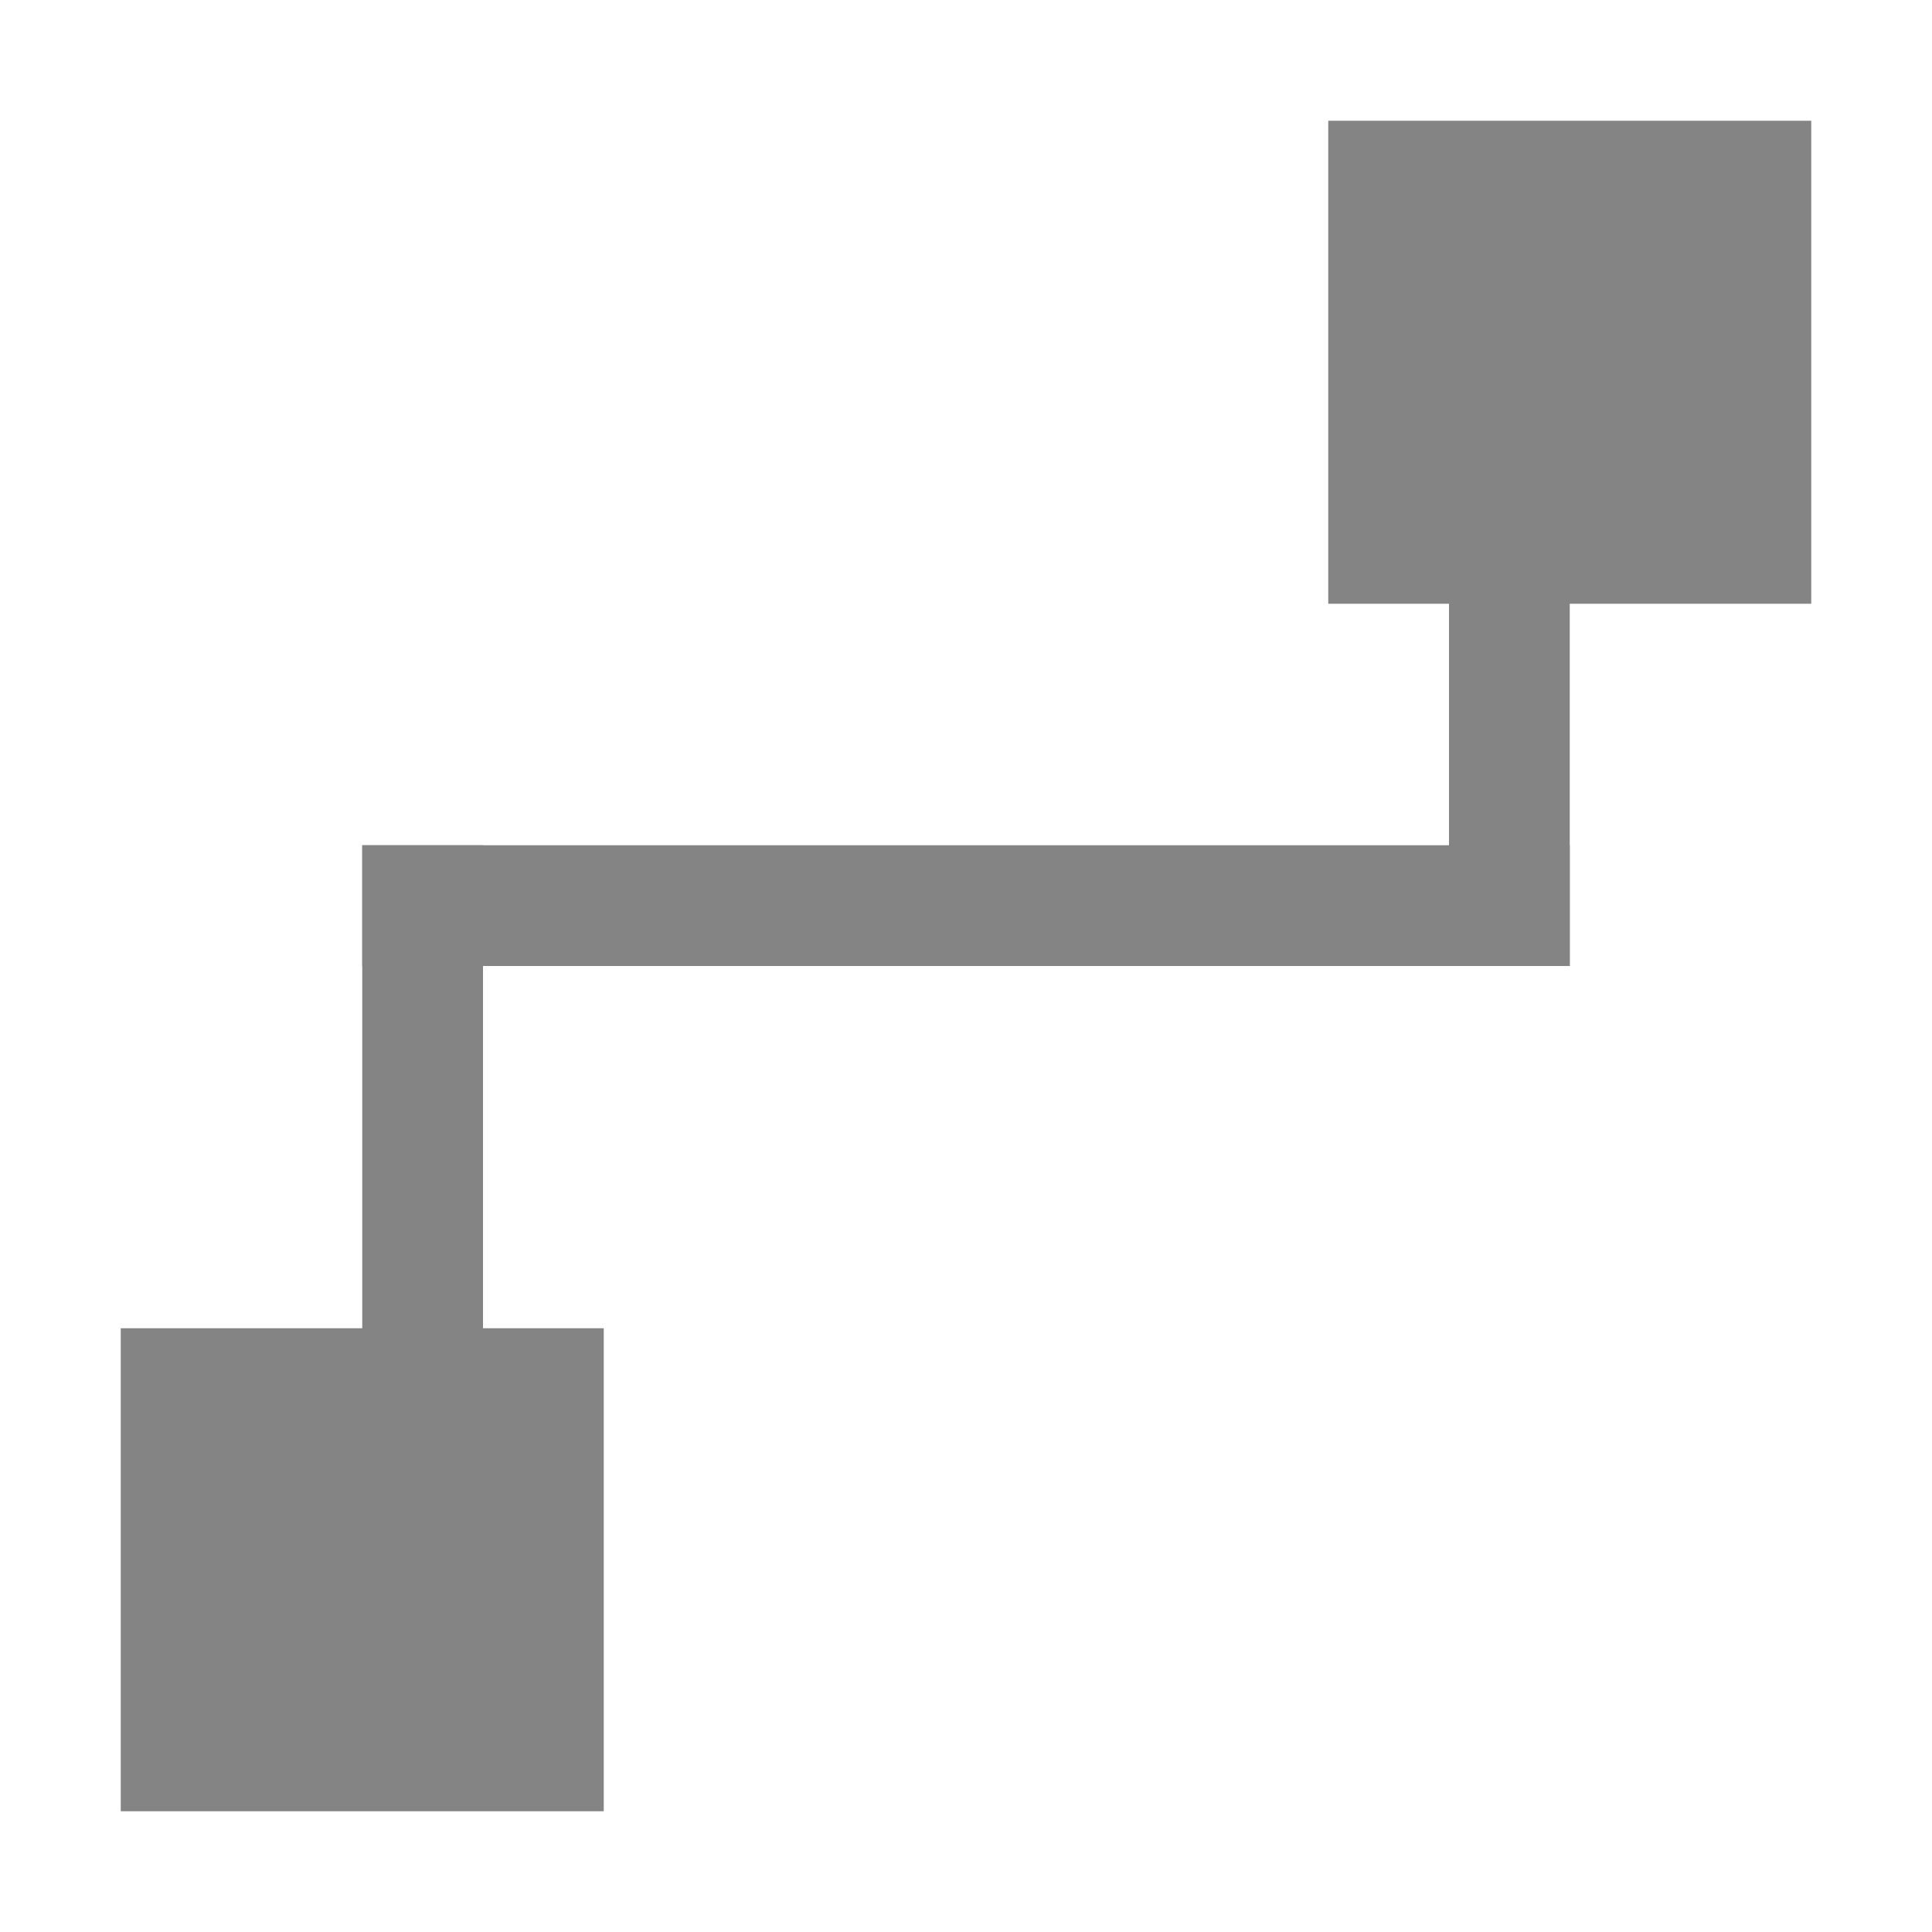 <svg width="16" height="16" viewBox="0 0 16 16" fill="none" xmlns="http://www.w3.org/2000/svg">
<path d="M3 8L13 8V7L3 7V8Z" fill="#848484"/>
<path d="M3 12H4L4 7H3L3 12Z" fill="#848484"/>
<path d="M12 8H13V4H12V8Z" fill="#848484"/>
<path d="M4.5 11.5H1.5V14.5H4.5V11.5Z" fill="#848484" stroke="#848484"/>
<path d="M11.5 4.5H14.5V1.5L11.5 1.5V4.5Z" fill="#848484" stroke="#848484"/>
</svg>
